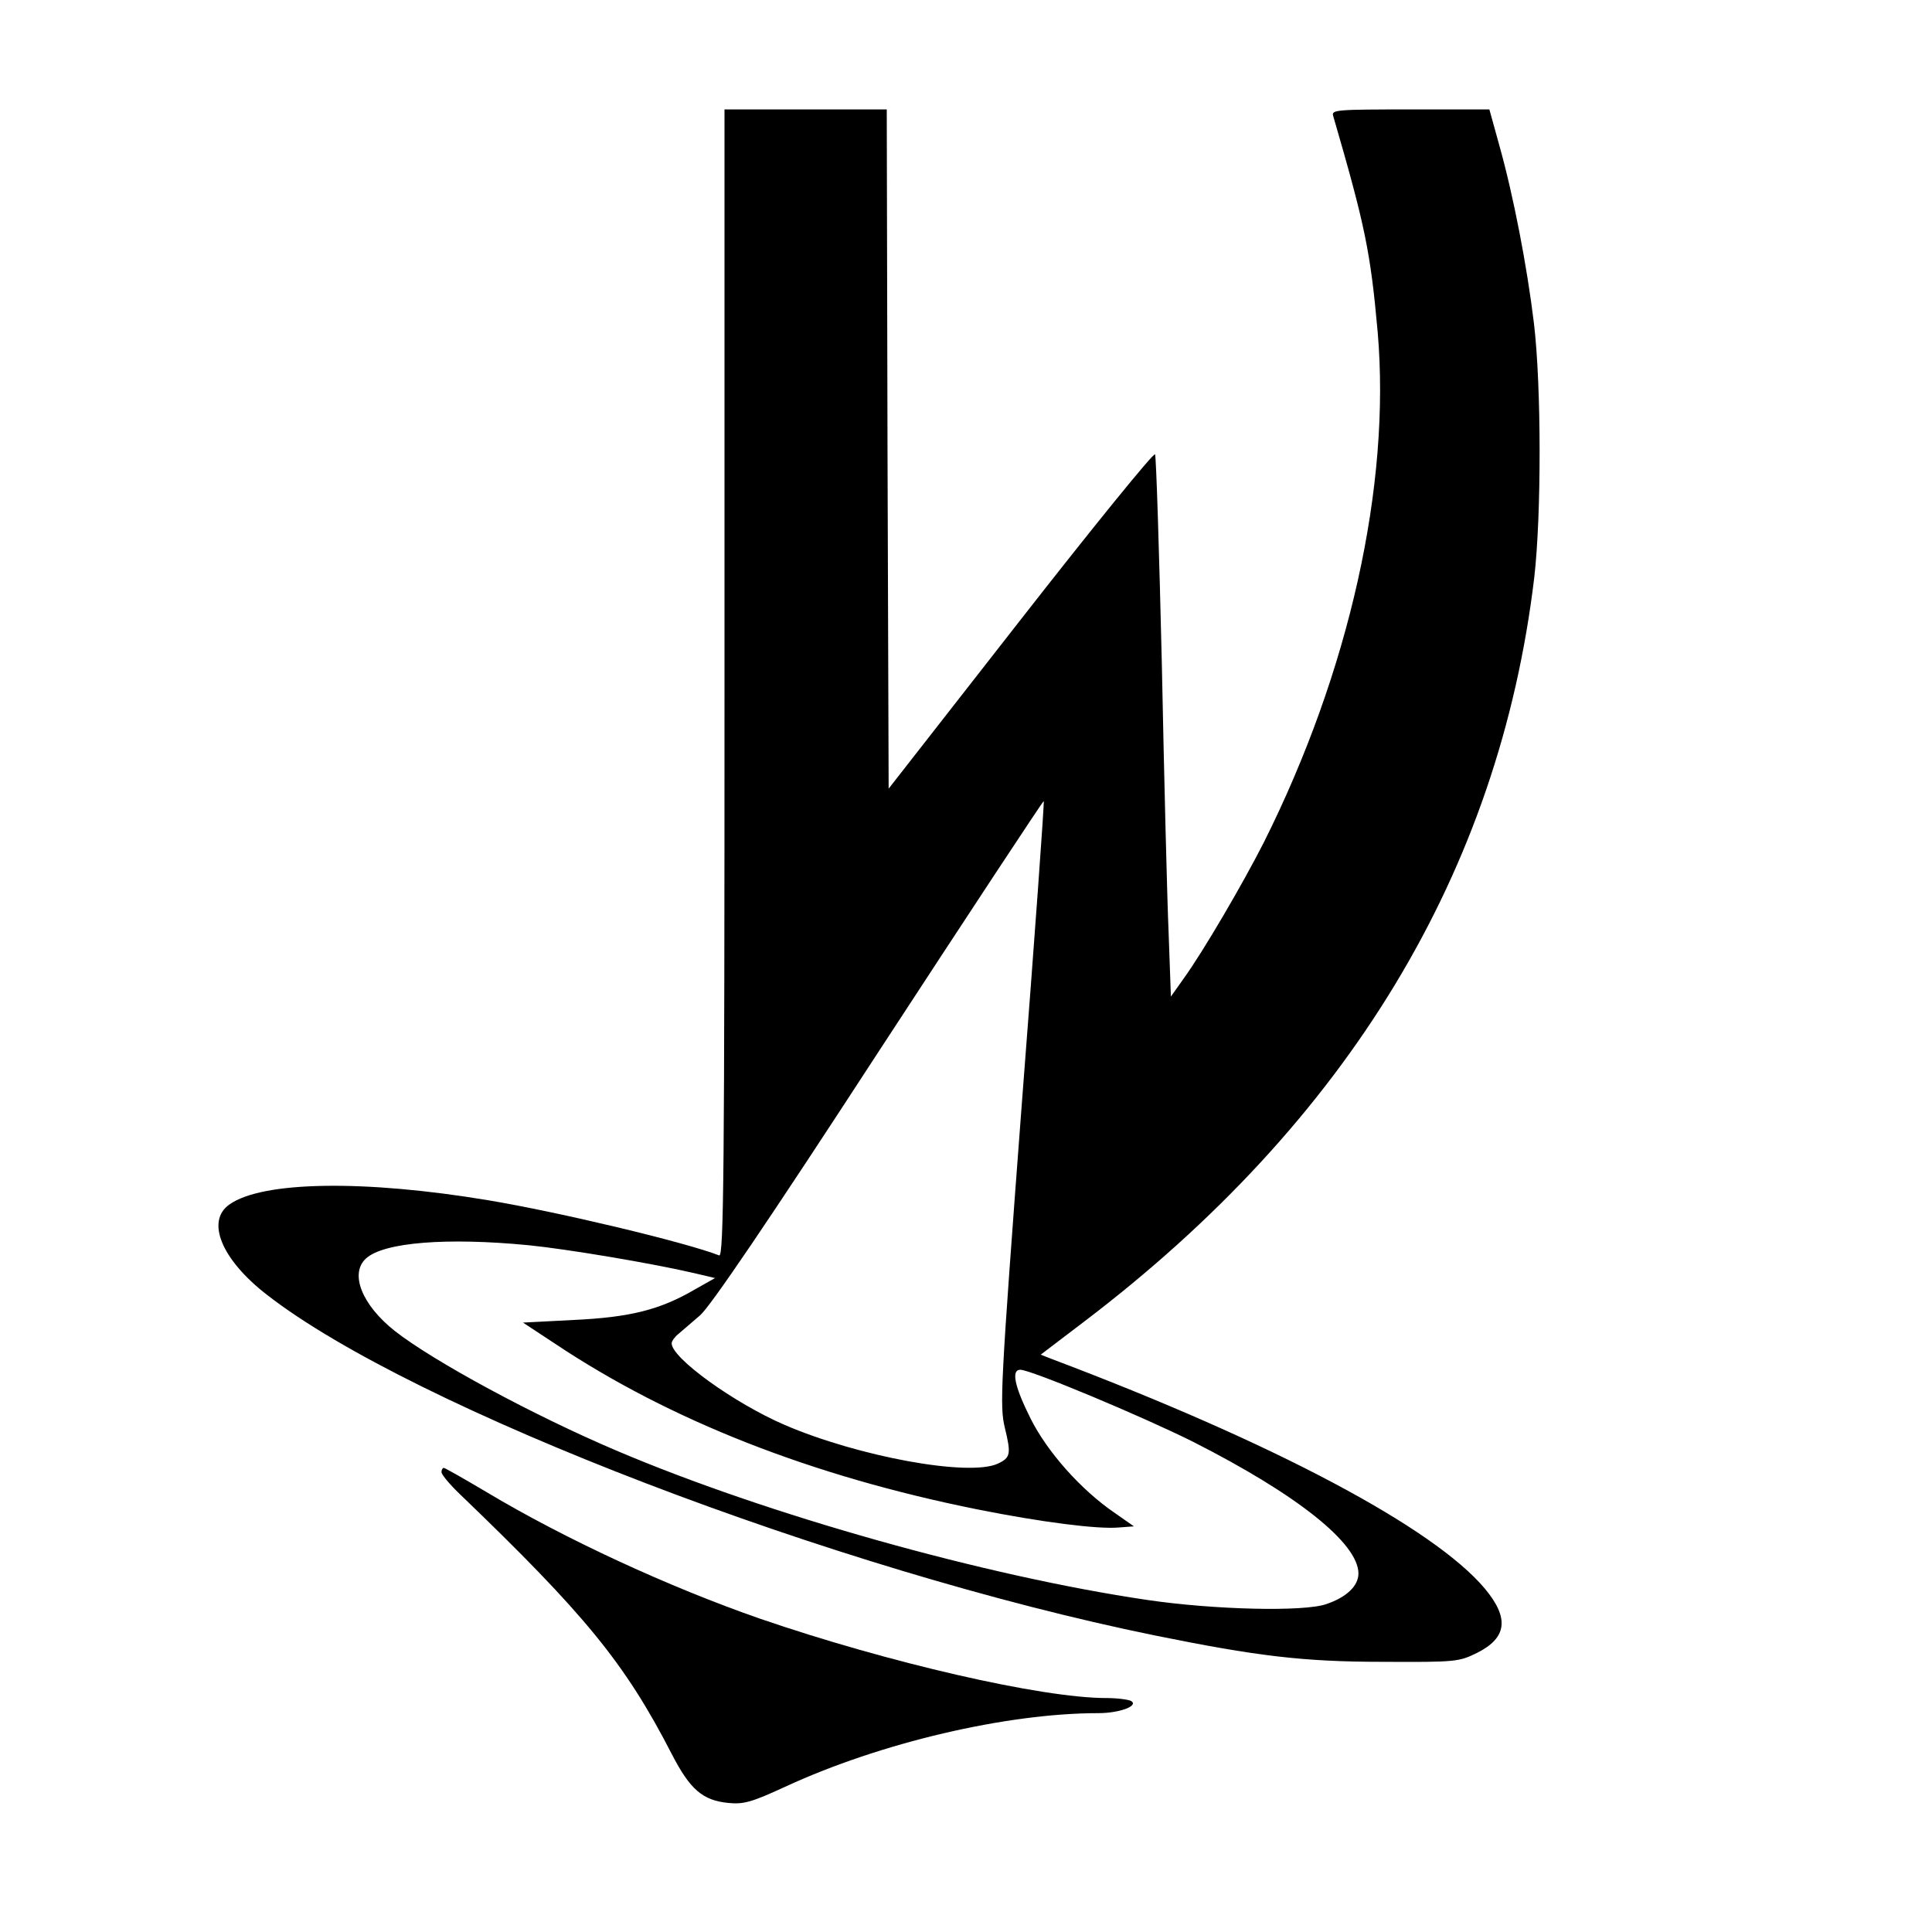 <?xml version="1.0" standalone="no"?>
<!DOCTYPE svg PUBLIC "-//W3C//DTD SVG 20010904//EN"
 "http://www.w3.org/TR/2001/REC-SVG-20010904/DTD/svg10.dtd">
<svg version="1.0" xmlns="http://www.w3.org/2000/svg"
 width="512pt" height="512pt" viewBox="0 0 512 512"
 preserveAspectRatio="xMidYMid meet">
<g transform="translate(0,512) scale(0.1,-0.1)"
fill="#000000" stroke="none">
<path d="M1920 3309 c0 -1291 -2 -1520 -14 -1516 -90 35 -425 115 -611 146
-329 55 -600 51 -687 -11 -63 -44 -21 -146 99 -239 386 -301 1509 -731 2353
-903 271 -55 394 -70 605 -70 194 -1 201 0 250 24 79 40 85 92 20 170 -135
161 -558 386 -1149 609 l-28 11 113 86 c701 532 1102 1194 1195 1974 19 165
19 507 -1 674 -18 149 -54 337 -92 472 l-26 94 -209 0 c-196 0 -210 -1 -205
-17 85 -292 99 -361 118 -573 35 -406 -75 -900 -302 -1353 -56 -110 -160 -288
-212 -360 l-34 -48 -6 168 c-4 92 -12 413 -18 713 -7 300 -15 550 -18 556 -3
6 -163 -191 -356 -438 l-350 -448 -3 900 -2 900 -215 0 -215 0 0 -1521z m788
-1113 c-57 -755 -59 -802 -45 -860 17 -70 15 -79 -19 -95 -77 -35 -370 19
-565 103 -134 58 -299 177 -299 216 0 6 8 17 18 25 9 8 35 30 57 49 27 23 180
248 474 700 239 366 436 665 437 663 2 -1 -24 -362 -58 -801z m-1307 -376
c101 -10 328 -48 439 -74 l55 -13 -55 -31 c-91 -53 -170 -73 -319 -80 l-135
-7 85 -56 c306 -204 681 -351 1119 -439 170 -34 319 -53 375 -48 l40 3 -50 35
c-91 62 -180 163 -224 251 -42 84 -52 129 -27 129 28 0 324 -124 458 -191 276
-140 438 -269 438 -349 0 -33 -32 -63 -85 -81 -60 -21 -299 -15 -475 11 -428
63 -1008 226 -1407 396 -221 94 -485 237 -587 317 -87 69 -120 152 -76 192 47
43 215 56 431 35z"/>
<path d="M1170 1219 c0 -7 22 -33 48 -58 332 -319 438 -448 562 -689 49 -95
82 -123 150 -130 41 -4 62 2 151 43 253 117 587 195 830 195 55 0 107 19 87
32 -7 4 -37 8 -66 8 -172 0 -579 94 -917 210 -242 84 -519 212 -726 336 -59
35 -110 64 -113 64 -3 0 -6 -5 -6 -11z"/>
</g>
</svg>
